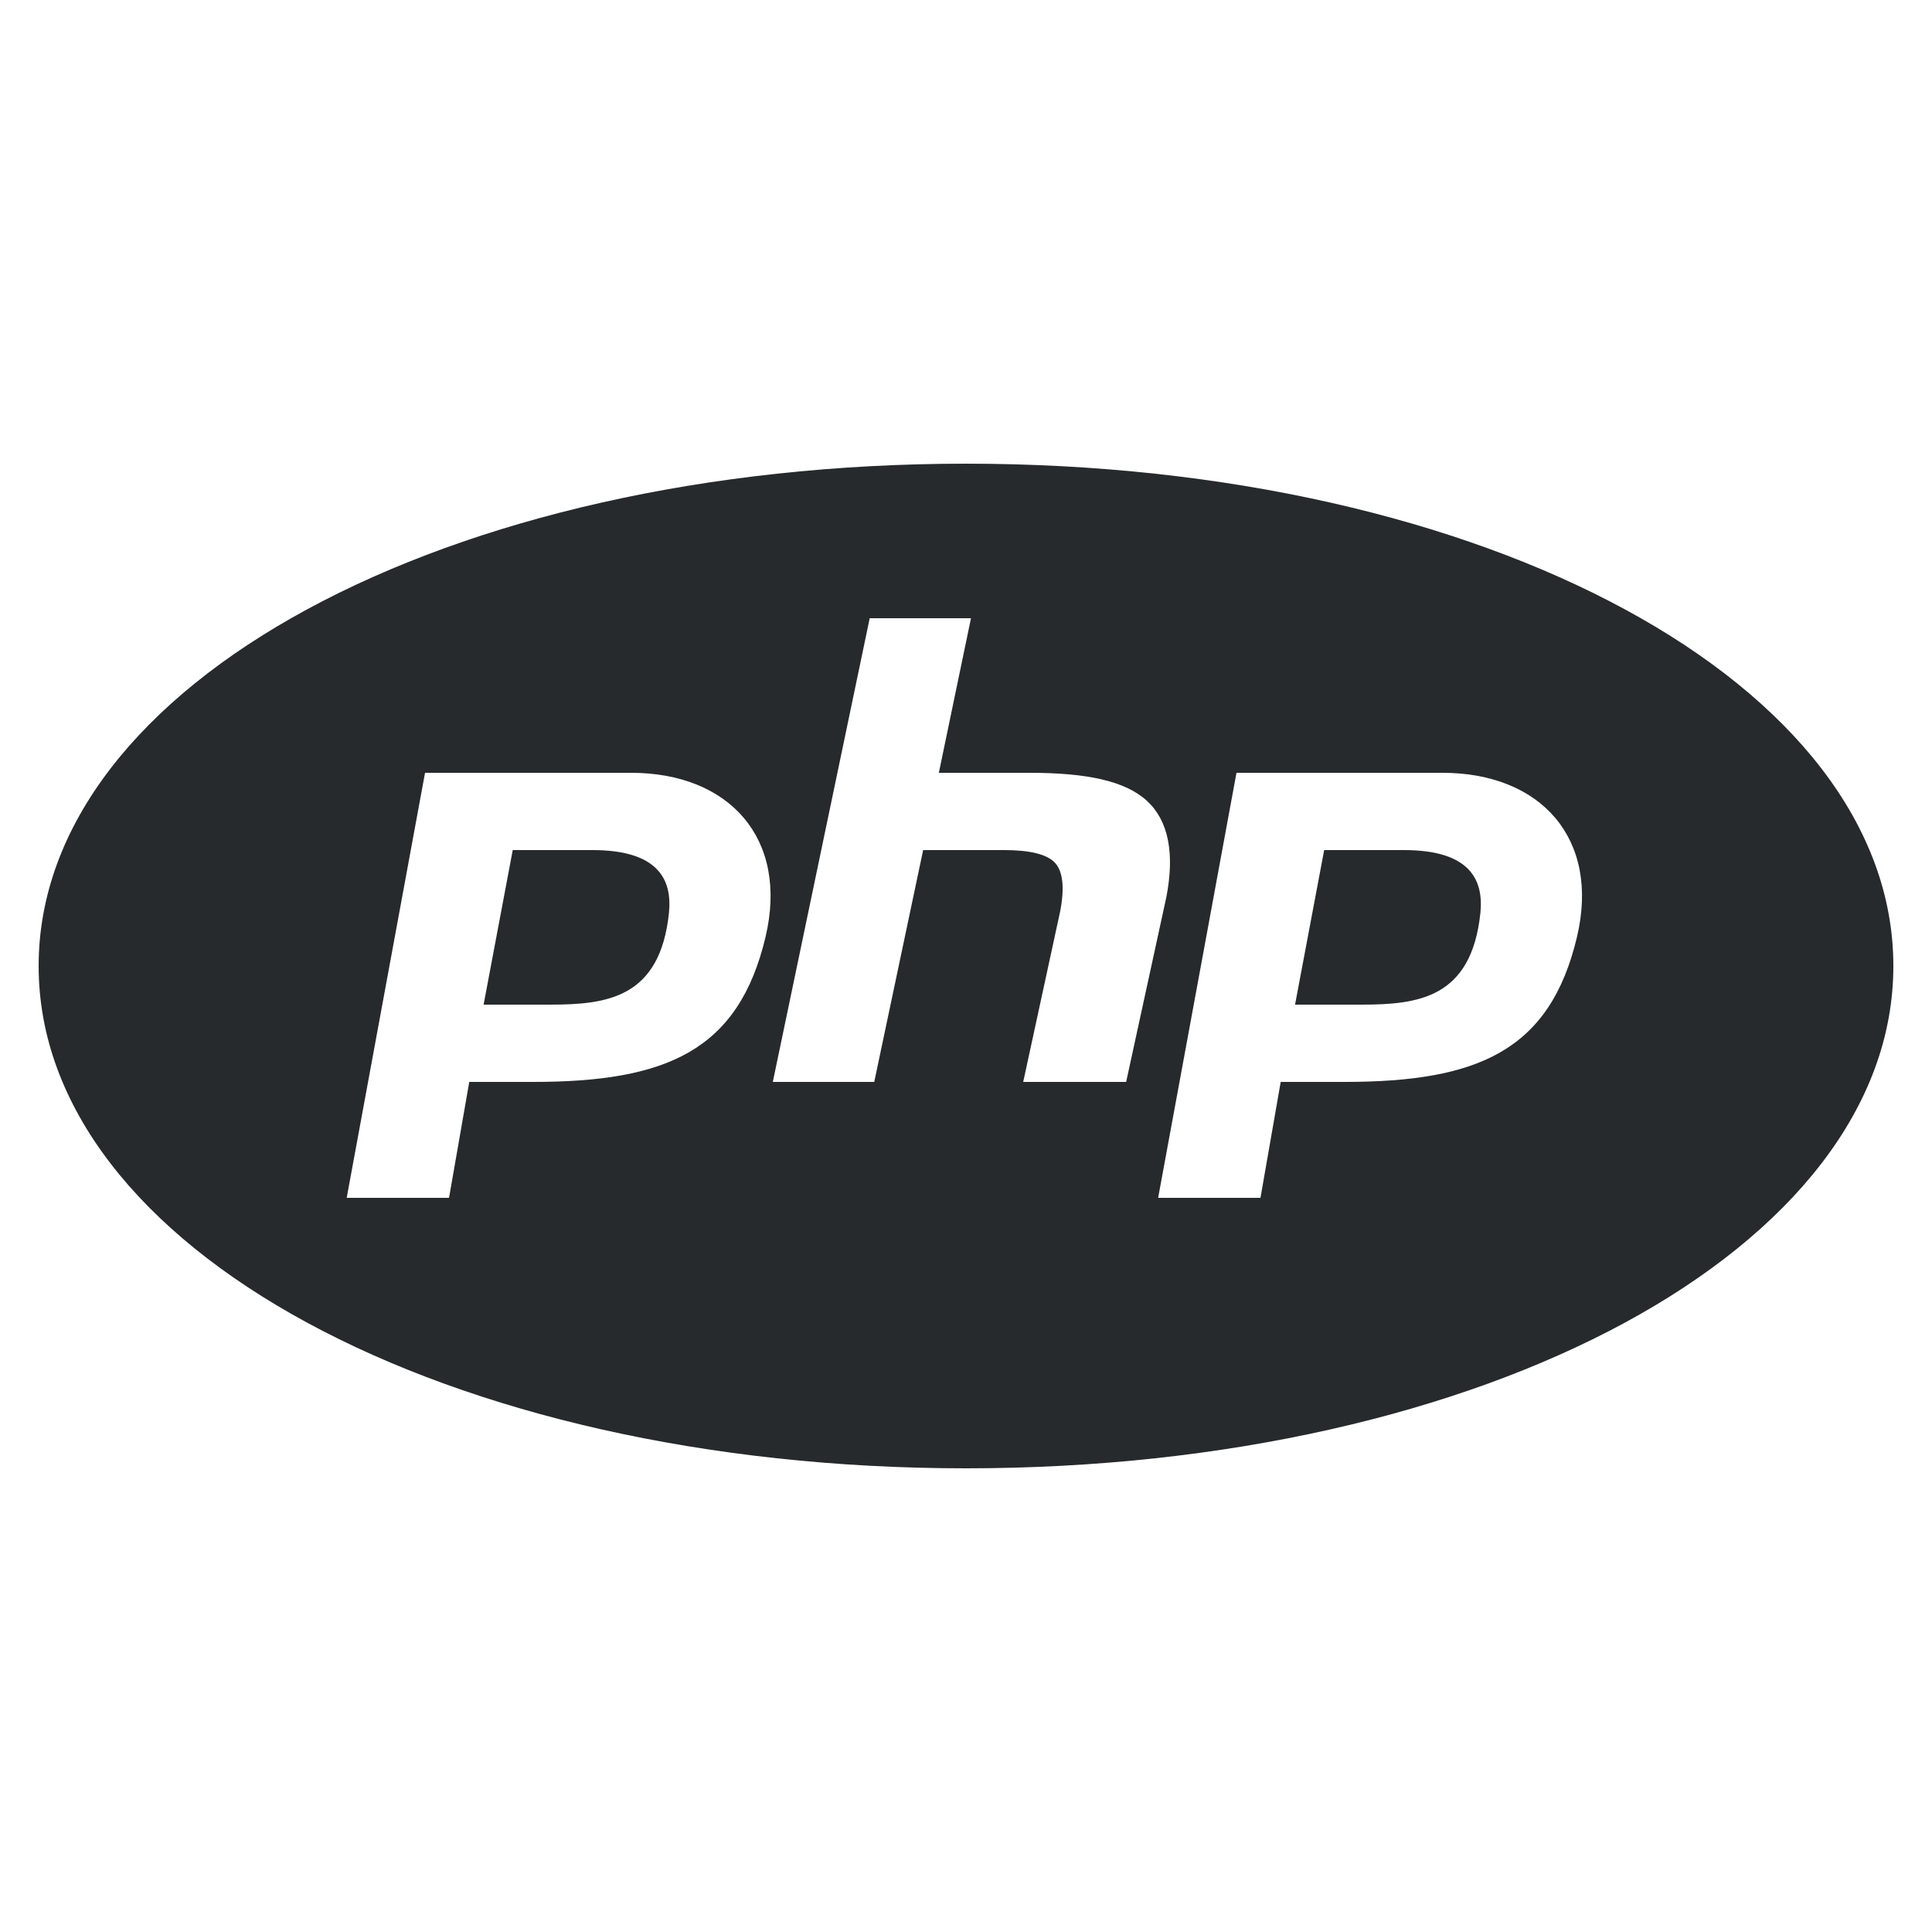 <svg xmlns="http://www.w3.org/2000/svg" viewBox="0 0 172 172" width="100px" height="100px"><g style="mix-blend-mode:normal" fill="none" stroke-miterlimit="10" font-family="none" font-size="none" font-weight="none" text-anchor="none"><path d="M0,172v-172h172v172z"/><path fill="#262a2c" d="M86,41.28c-46.292,0 -82.56,19.646 -82.56,44.72c0,25.074 36.268,44.72 82.56,44.72c46.292,0 82.56,-19.646 82.56,-44.72c0,-25.074 -36.268,-44.72 -82.56,-44.72zM77.427,55.04h9.017l-2.862,13.76h8.049c5.106,0 8.533,0.712 10.481,2.499c1.908,1.76 2.486,4.649 1.72,8.587l-3.574,16.434h-9.164l3.292,-15.198c0.403,-2.083 0.242,-3.534 -0.457,-4.3c-0.699,-0.766 -2.231,-1.142 -4.528,-1.142h-7.216l-4.354,20.64h-9.03zM37.84,68.8h18.342c8.748,0 14.042,5.859 11.973,14.607c-2.405,10.159 -8.855,12.913 -20.707,12.913h-5.671l-1.801,10.32h-9.111zM110.08,68.8h18.342c8.748,0 14.042,5.859 11.973,14.607c-2.405,10.159 -8.855,12.913 -20.707,12.913h-5.671l-1.801,10.32h-9.111zM45.647,75.68l-2.593,13.76h5.886c5.093,0 9.823,-0.578 10.616,-8.17c0.296,-2.943 -0.927,-5.59 -6.813,-5.59zM117.887,75.68l-2.593,13.76h5.886c5.093,0 9.823,-0.578 10.616,-8.17c0.296,-2.943 -0.927,-5.59 -6.813,-5.59z"/></g></svg>